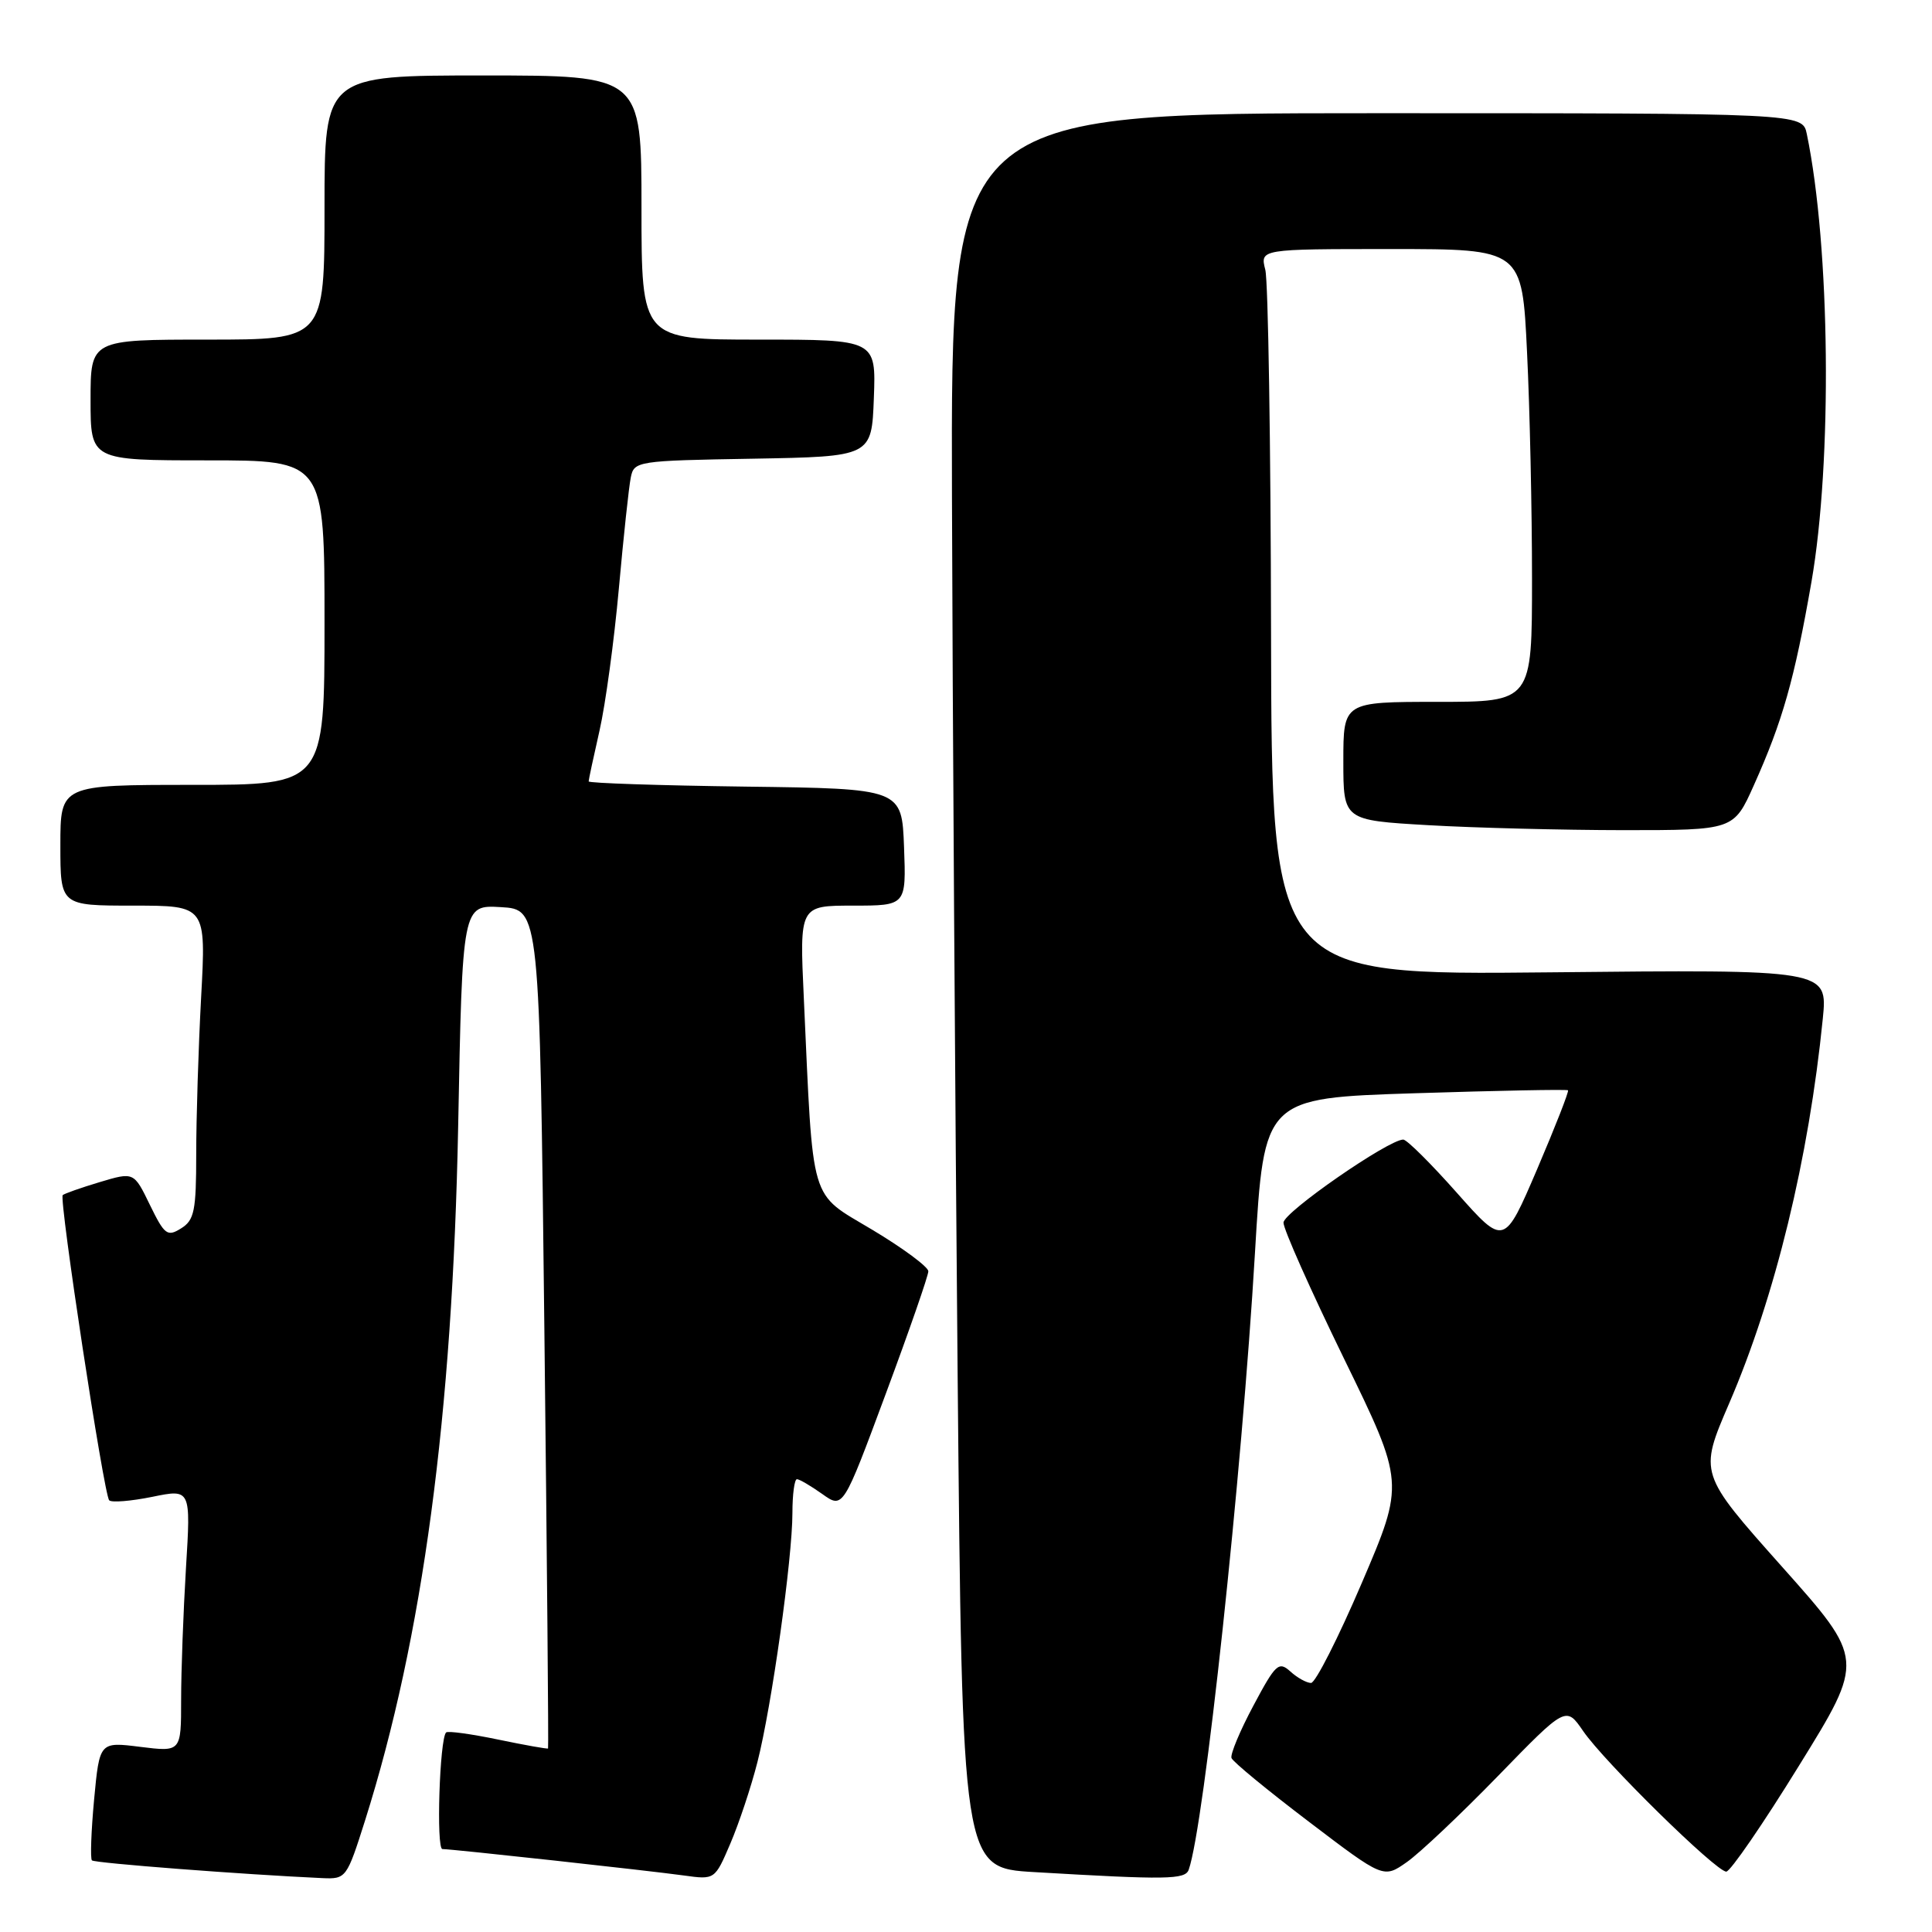 <?xml version="1.0" encoding="UTF-8" standalone="no"?>
<!DOCTYPE svg PUBLIC "-//W3C//DTD SVG 1.1//EN" "http://www.w3.org/Graphics/SVG/1.1/DTD/svg11.dtd" >
<svg xmlns="http://www.w3.org/2000/svg" xmlns:xlink="http://www.w3.org/1999/xlink" version="1.1" viewBox="0 0 256 256">
 <g >
 <path fill="currentColor"
d=" M 48.38 241.20 C 56.02 217.00 59.97 187.53 60.71 149.20 C 61.27 119.90 61.27 119.90 66.38 120.20 C 71.50 120.50 71.50 120.50 72.13 176.00 C 72.48 206.53 72.70 231.58 72.62 231.68 C 72.54 231.77 69.56 231.24 66.00 230.50 C 62.44 229.76 59.34 229.33 59.11 229.56 C 58.25 230.42 57.78 245.00 58.62 245.01 C 59.98 245.02 85.99 247.87 90.61 248.51 C 94.72 249.08 94.72 249.08 96.77 244.29 C 97.90 241.66 99.52 236.80 100.36 233.50 C 102.25 226.10 105.00 206.50 105.00 200.47 C 105.00 198.01 105.27 196.00 105.60 196.00 C 105.92 196.00 107.43 196.88 108.95 197.96 C 111.71 199.93 111.71 199.93 117.36 184.71 C 120.47 176.35 123.01 169.03 123.01 168.45 C 123.00 167.87 119.66 165.39 115.58 162.95 C 107.17 157.91 107.78 159.97 106.51 132.25 C 105.94 120.00 105.94 120.00 113.01 120.00 C 120.08 120.00 120.08 120.00 119.79 112.25 C 119.50 104.50 119.50 104.50 98.75 104.23 C 87.34 104.08 78.00 103.77 78.00 103.54 C 78.00 103.31 78.65 100.28 79.44 96.81 C 80.23 93.34 81.38 84.88 82.00 78.00 C 82.62 71.12 83.33 64.50 83.58 63.28 C 84.01 61.10 84.40 61.04 99.76 60.78 C 115.50 60.50 115.50 60.50 115.79 52.75 C 116.08 45.00 116.08 45.00 100.54 45.00 C 85.00 45.00 85.00 45.00 85.00 27.50 C 85.00 10.00 85.00 10.00 64.00 10.00 C 43.00 10.00 43.00 10.00 43.00 27.50 C 43.00 45.00 43.00 45.00 27.50 45.00 C 12.00 45.00 12.00 45.00 12.00 53.00 C 12.00 61.00 12.00 61.00 27.50 61.00 C 43.00 61.00 43.00 61.00 43.00 82.50 C 43.00 104.00 43.00 104.00 25.50 104.00 C 8.00 104.00 8.00 104.00 8.00 112.00 C 8.00 120.00 8.00 120.00 17.65 120.00 C 27.31 120.00 27.31 120.00 26.65 132.16 C 26.29 138.84 26.00 148.19 26.00 152.92 C 26.00 160.45 25.75 161.68 23.99 162.77 C 22.17 163.91 21.80 163.63 19.86 159.65 C 17.74 155.28 17.74 155.28 13.20 156.64 C 10.70 157.39 8.50 158.17 8.31 158.36 C 7.80 158.87 13.77 198.11 14.47 198.80 C 14.79 199.12 17.35 198.91 20.17 198.34 C 25.29 197.29 25.29 197.29 24.64 207.80 C 24.29 213.58 24.00 221.42 24.00 225.23 C 24.00 232.14 24.00 232.14 18.60 231.47 C 13.19 230.79 13.19 230.79 12.47 238.44 C 12.08 242.65 11.95 246.28 12.18 246.51 C 12.53 246.87 32.36 248.39 42.71 248.86 C 45.86 249.00 45.95 248.87 48.38 241.20 Z  M 157.51 247.75 C 159.56 241.95 164.55 195.53 166.29 166.00 C 167.50 145.50 167.50 145.50 187.50 144.86 C 198.50 144.51 207.62 144.33 207.77 144.47 C 207.92 144.60 206.08 149.30 203.68 154.92 C 199.31 165.12 199.31 165.12 193.05 158.06 C 189.61 154.18 186.41 151.00 185.94 151.00 C 183.98 151.00 170.10 160.62 170.07 162.00 C 170.04 162.82 173.65 170.92 178.07 179.99 C 186.12 196.49 186.12 196.49 180.45 209.74 C 177.33 217.03 174.30 223.00 173.72 223.00 C 173.14 223.00 171.90 222.32 170.98 221.48 C 169.44 220.09 169.03 220.47 166.08 226.01 C 164.30 229.34 163.00 232.46 163.18 232.95 C 163.35 233.44 167.96 237.23 173.41 241.37 C 183.32 248.91 183.32 248.91 186.41 246.74 C 188.11 245.55 193.55 240.41 198.50 235.32 C 207.50 226.06 207.50 226.06 209.78 229.38 C 212.56 233.44 227.39 248.00 228.74 248.00 C 229.27 248.00 233.62 241.68 238.39 233.94 C 247.08 219.89 247.08 219.89 236.10 207.57 C 225.12 195.24 225.12 195.24 229.12 185.96 C 235.22 171.82 239.68 153.49 241.53 134.98 C 242.18 128.46 242.18 128.46 205.34 128.84 C 168.50 129.22 168.50 129.22 168.42 83.86 C 168.38 58.91 168.04 37.26 167.66 35.75 C 166.96 33.00 166.96 33.00 184.33 33.00 C 201.69 33.00 201.69 33.00 202.34 46.66 C 202.71 54.17 203.00 67.67 203.00 76.66 C 203.00 93.00 203.00 93.00 190.50 93.00 C 178.00 93.00 178.00 93.00 178.00 100.85 C 178.00 108.69 178.00 108.69 189.25 109.34 C 195.44 109.70 207.08 109.99 215.11 110.00 C 229.73 110.00 229.73 110.00 232.39 104.06 C 236.20 95.57 237.77 90.04 240.02 77.15 C 242.81 61.14 242.52 32.71 239.41 17.75 C 238.84 15.00 238.84 15.00 182.42 15.00 C 126.00 15.00 126.00 15.00 126.14 65.75 C 126.22 93.66 126.56 145.97 126.89 182.00 C 127.50 247.50 127.50 247.50 137.00 248.06 C 154.65 249.10 157.04 249.06 157.51 247.75 Z "/>
</g>
</svg>